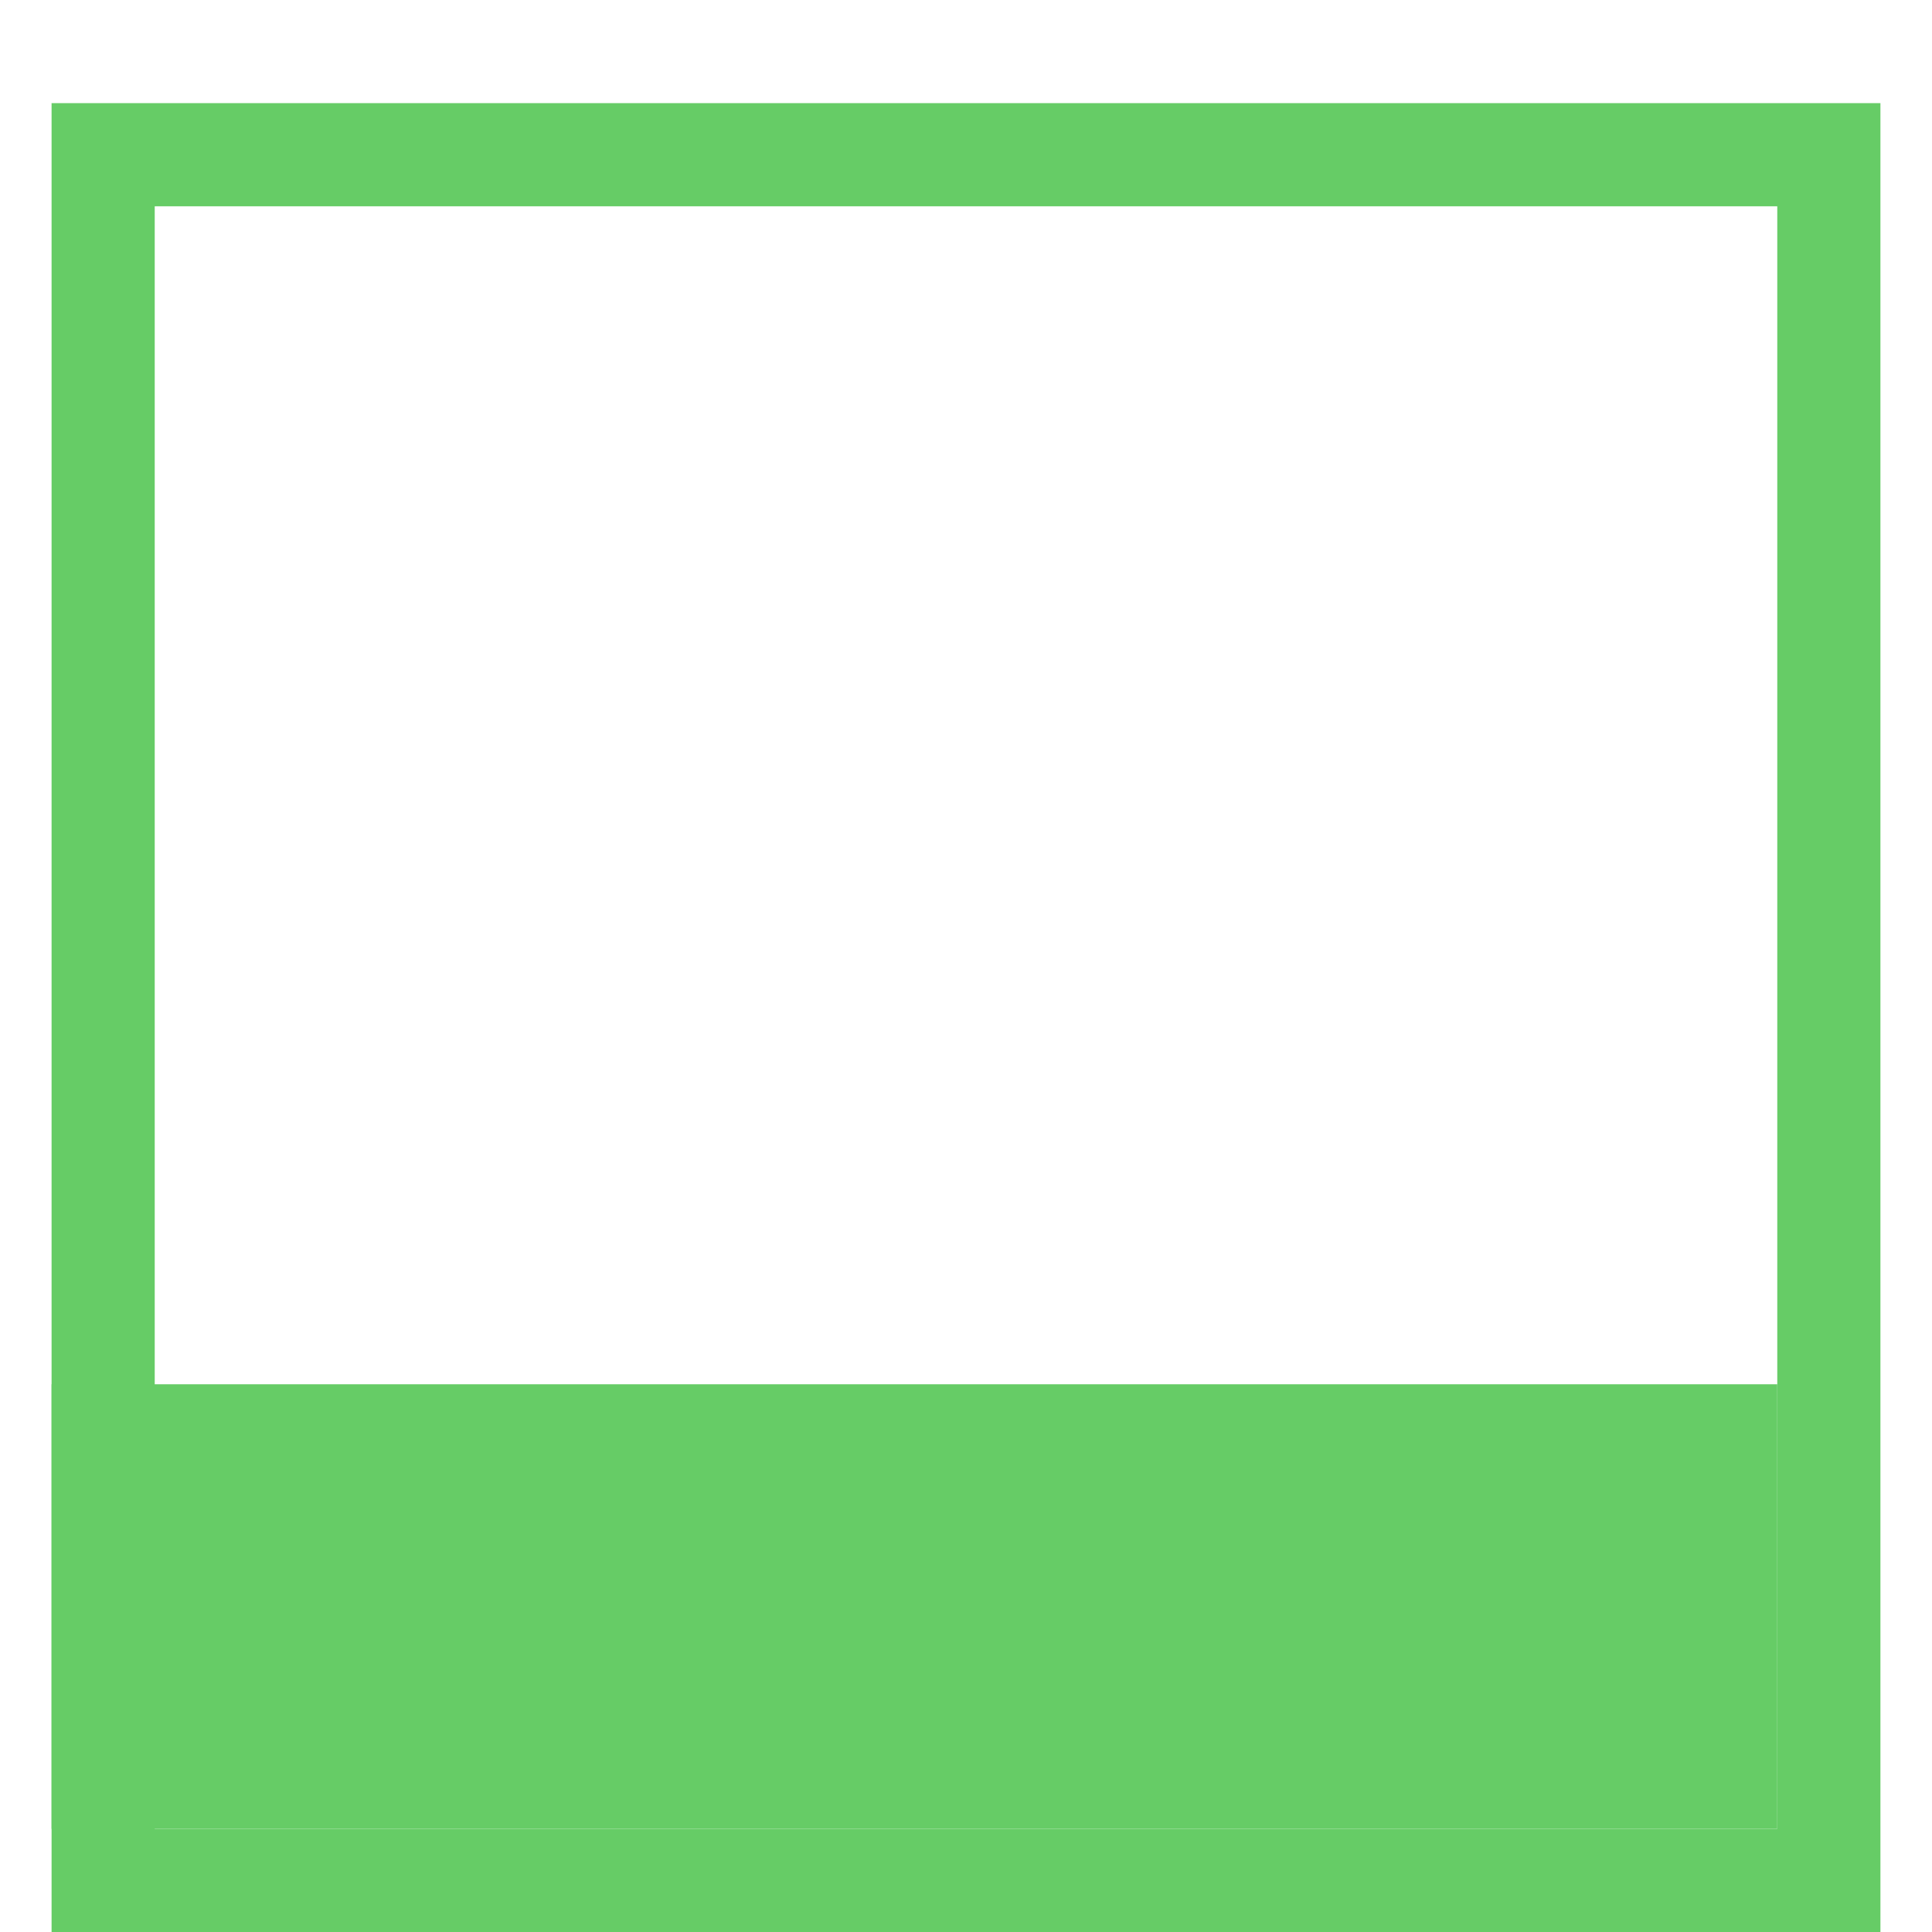 <svg xmlns="http://www.w3.org/2000/svg" viewBox="0 0 18.73 18.73"><defs><style>.cls-1{fill:none;stroke:#66cc66;stroke-miterlimit:10;}.cls-2{fill:#66cc66;}</style></defs><title>Asset 1</title><g id="Layer_2" data-name="Layer 2"><g id="Layer_1-2" data-name="Layer 1"><rect class="cls-1" x="0.5" y="0.0" width="16.73" height="16.73" transform="translate(18.23 18.23) rotate(180)"/><rect class="cls-2" x="0.5" y="13.42" width="16.73" height="4.31"/></g></g></svg>